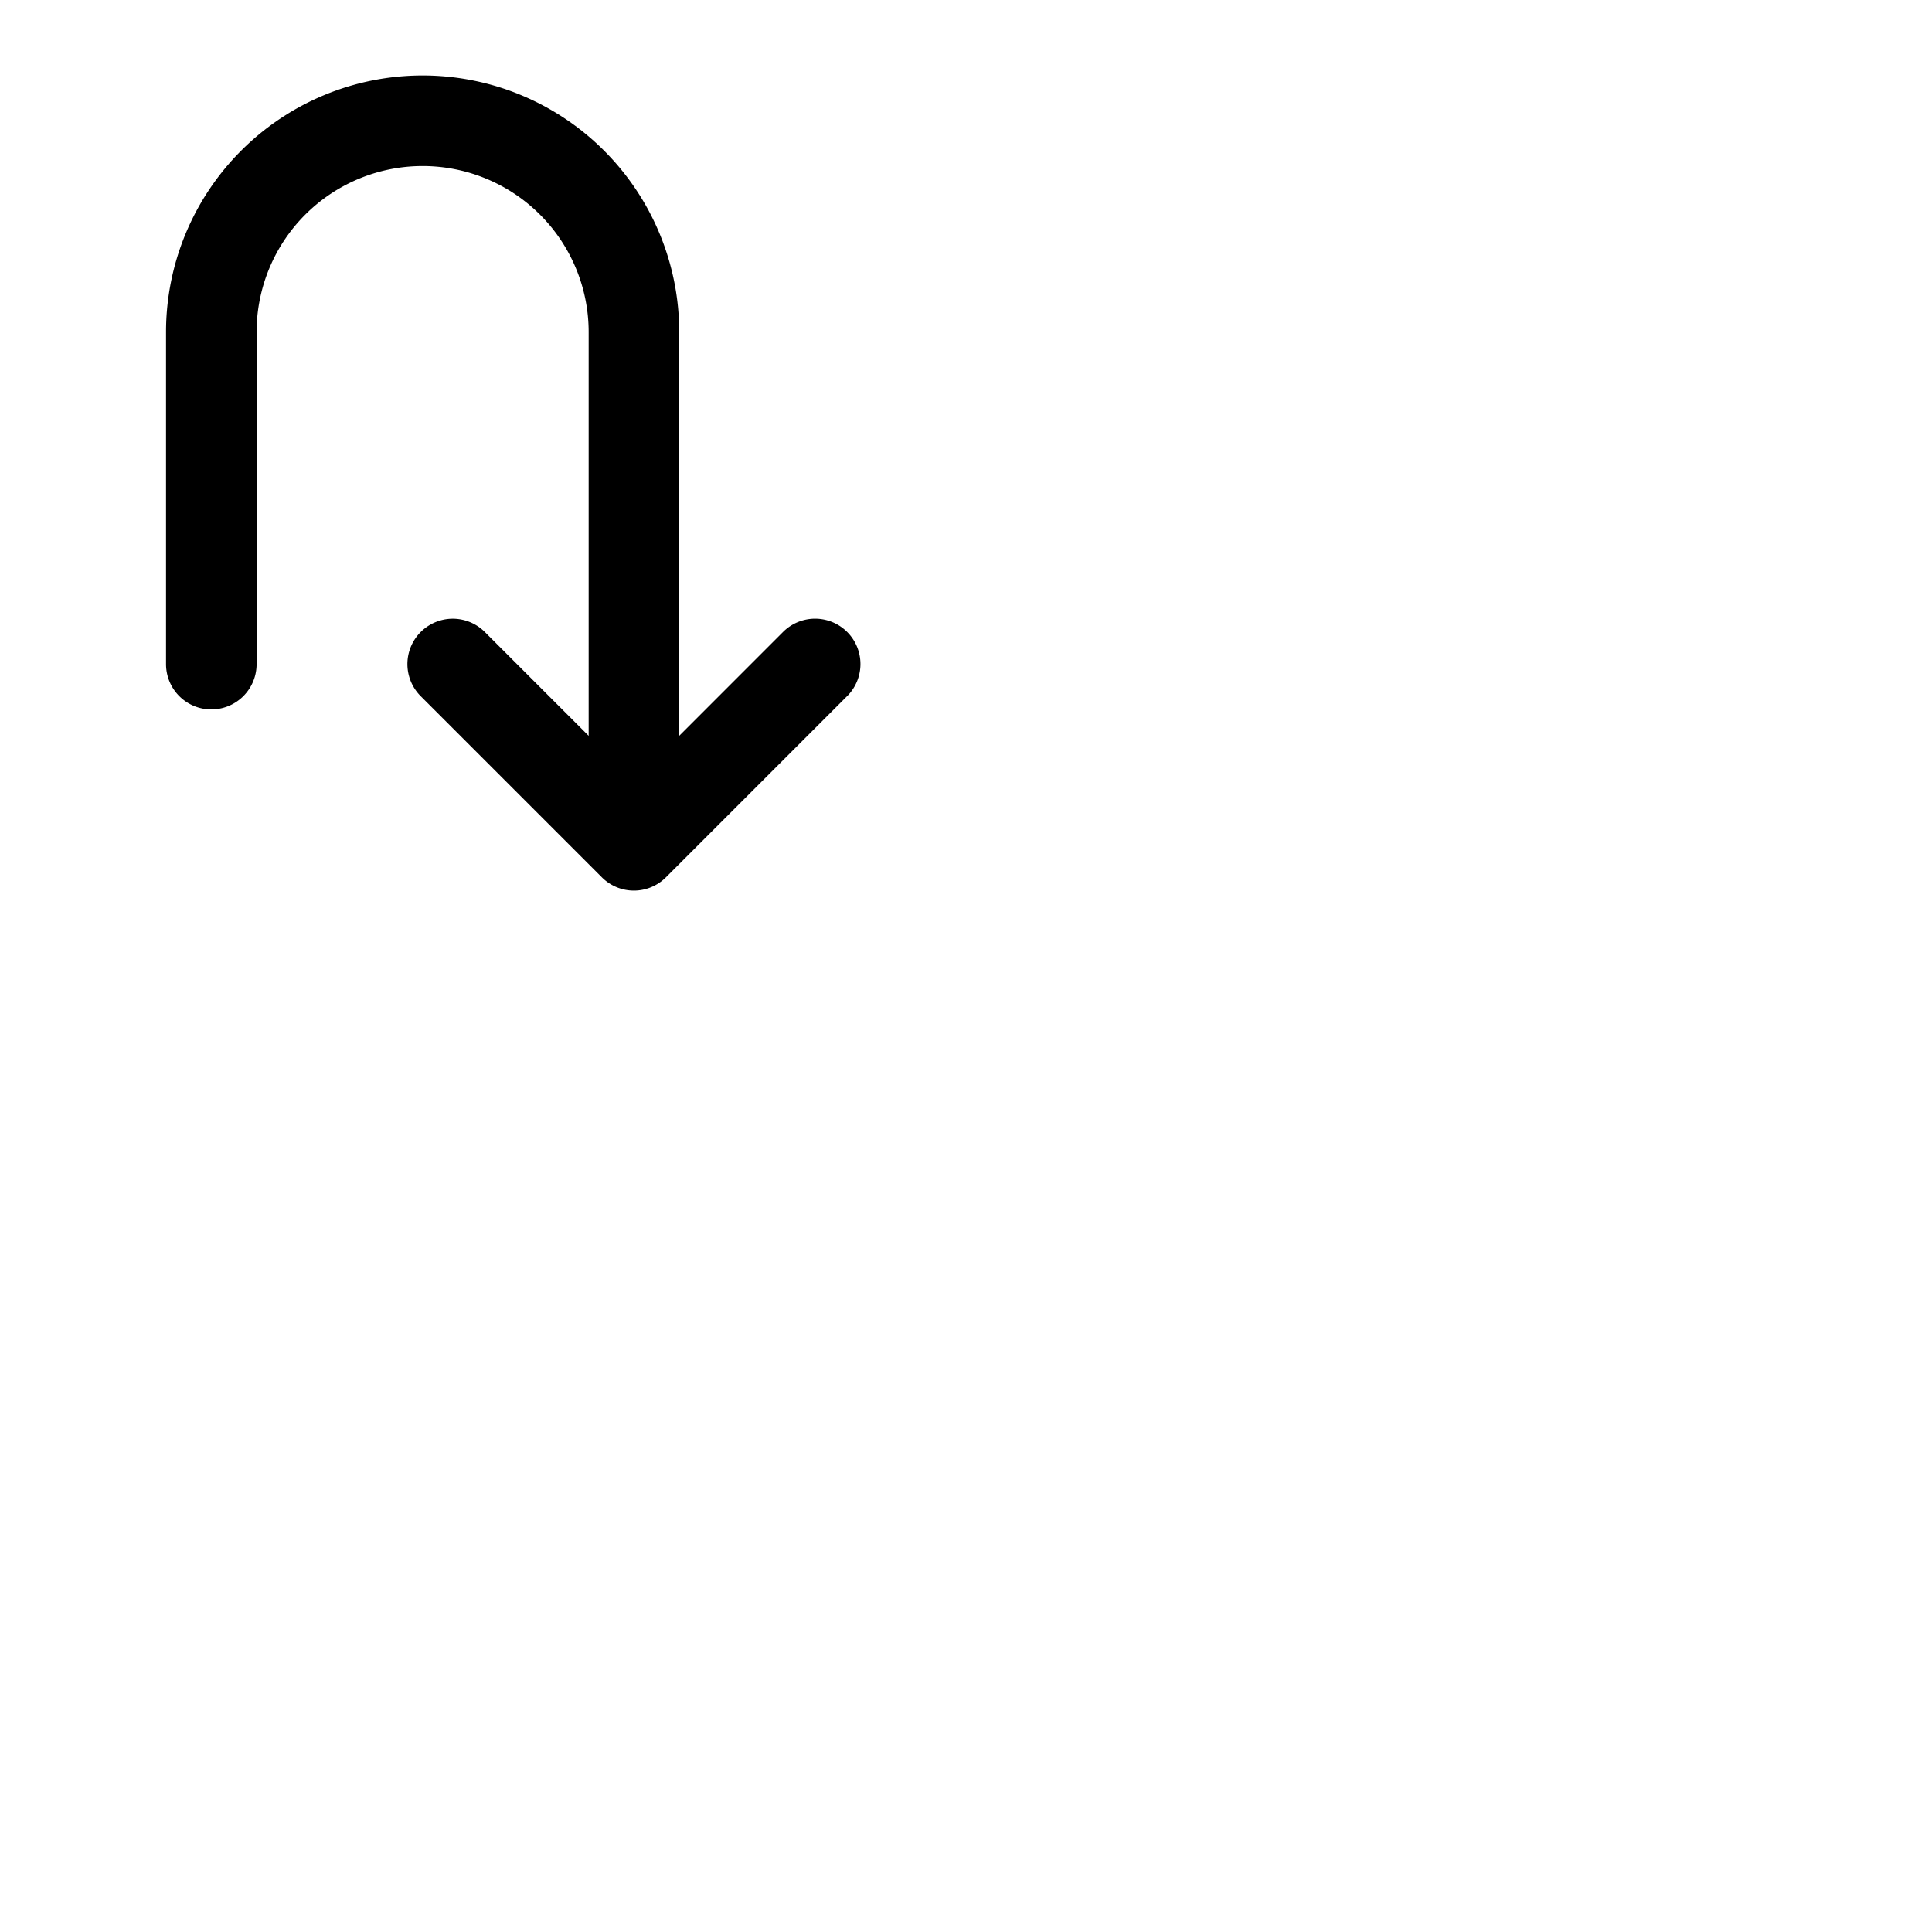 <svg xmlns="http://www.w3.org/2000/svg" version="1.1" viewBox="0 0 512 512" fill="currentColor"><path fill="currentColor" d="m224.49 184.49l-48 48a12 12 0 0 1-17 0l-48-48a12 12 0 1 1 17-17L156 195V88a44 44 0 0 0-88 0v88a12 12 0 0 1-24 0V88a68 68 0 0 1 136 0v107l27.51-27.52a12 12 0 0 1 17 17Z"/></svg>